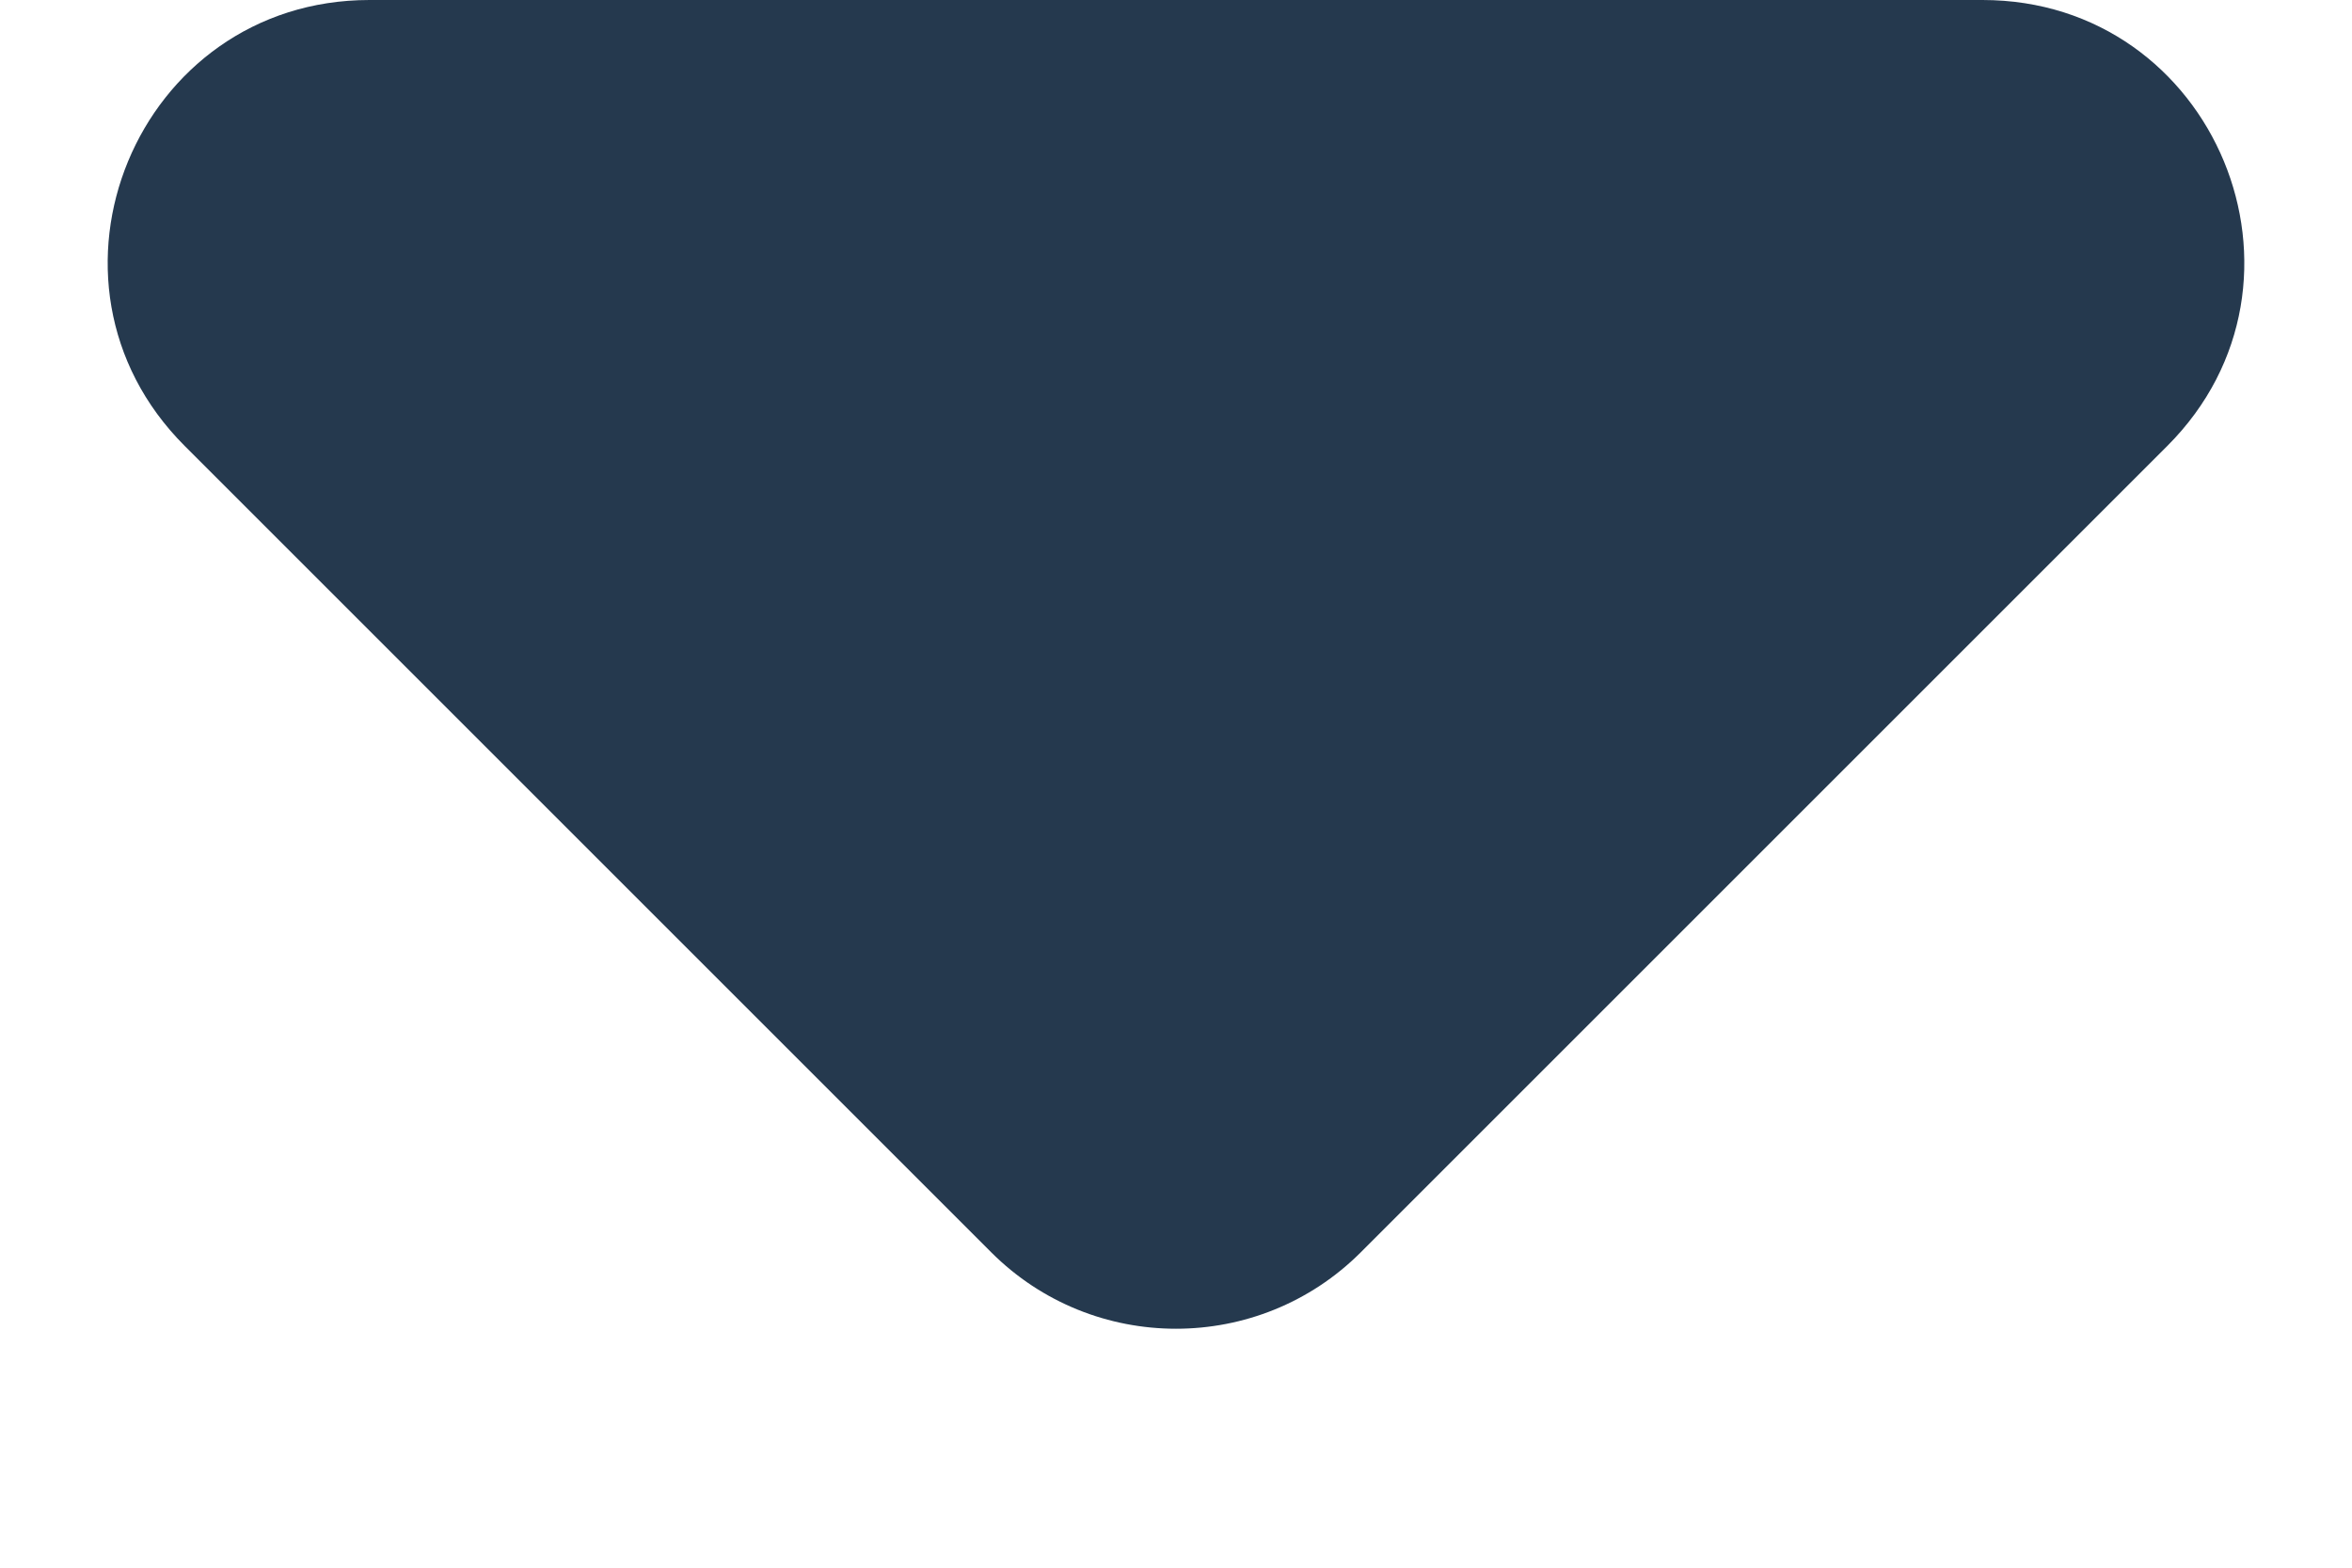 <svg width="9" height="6" viewBox="0 0 9 6" fill="none" xmlns="http://www.w3.org/2000/svg">
<path d="M3.793 4.793L0.707 1.707C0.077 1.077 0.523 0 1.414 0H7.586C8.477 0 8.923 1.077 8.293 1.707L5.207 4.793C4.817 5.183 4.183 5.183 3.793 4.793Z" fill="#25394E"/>
</svg>
